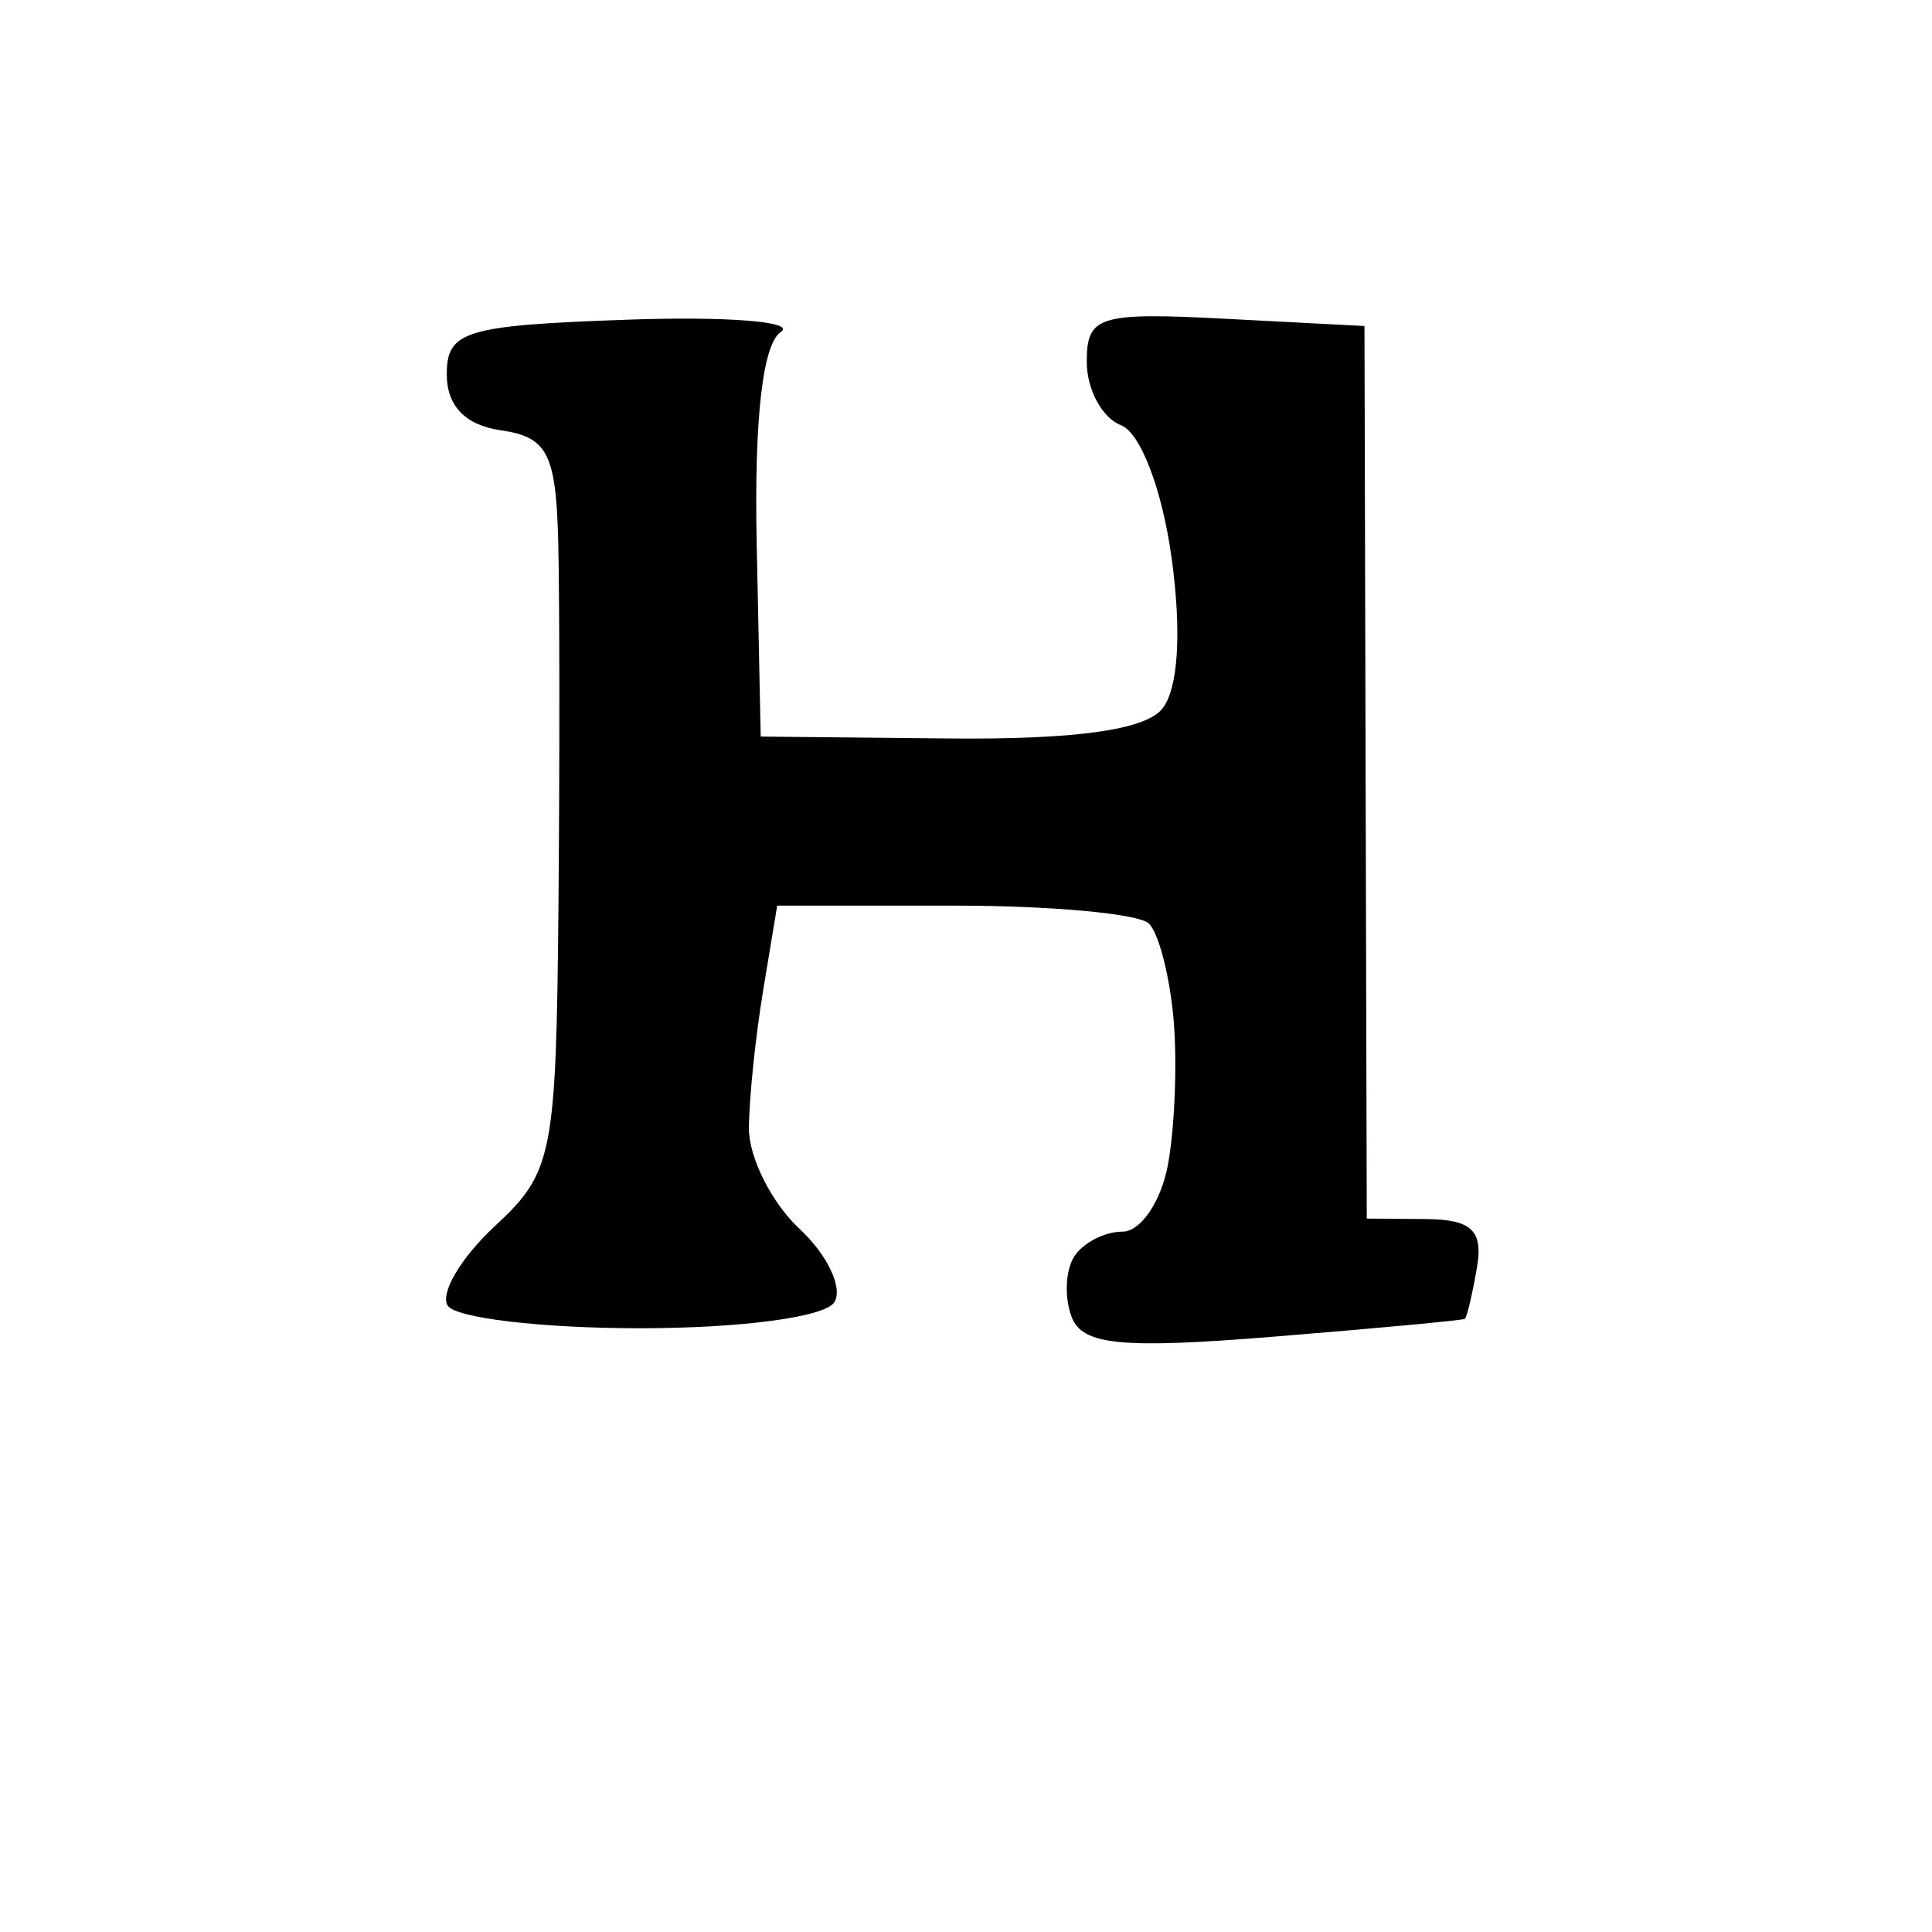 <svg version="1.1" xmlns="http://www.w3.org/2000/svg" xmlns:xlink="http://www.w3.org/1999/xlink" width="80" height="80" viewBox="0 0 80 80"><path stroke="none" fill="black" fill-rule="evenodd" d="M52.715,55.351C46.437,55.858 44.823,55.701 44.376,54.538C44.072,53.745 44.114,52.624 44.47,52.048C44.827,51.472 45.731,51.0 46.48,51.0C47.228,51.0 48.074,49.763 48.358,48.25C48.642,46.737 48.75,44.035 48.598,42.244C48.445,40.453 47.986,38.653 47.577,38.244C47.168,37.835 43.537,37.5 39.508,37.5L32.182,37.5L31.602,41.0C31.283,42.925 31.017,45.495 31.011,46.711C31.005,47.927 31.948,49.805 33.106,50.884C34.265,51.964 34.913,53.331 34.547,53.923C34.169,54.535 30.693,55.0 26.5,55.0C22.44,55.0 18.857,54.577 18.537,54.061C18.218,53.544 19.097,52.063 20.492,50.771C22.893,48.544 23.031,47.845 23.125,37.46C23.179,31.432 23.173,24.619 23.112,22.32C23.017,18.787 22.652,18.09 20.75,17.82C19.273,17.61 18.5,16.813 18.5,15.5C18.5,13.701 19.254,13.474 26.0,13.237C30.125,13.092 32.975,13.321 32.333,13.745C31.58,14.242 31.225,17.352 31.333,22.508L31.5,30.5L39.27,30.578C44.504,30.63 47.392,30.232 48.118,29.358C48.788,28.551 48.938,26.182 48.514,23.105C48.125,20.273 47.226,17.917 46.416,17.606C45.637,17.307 45.0,16.126 45.0,14.981C45.0,13.08 45.496,12.926 50.75,13.2L56.5,13.5L56.547,31.979L56.595,50.459L59.047,50.479C60.943,50.495 61.422,50.954 61.155,52.5C60.965,53.6 60.74,54.55 60.655,54.61C60.57,54.671 56.997,55.004 52.715,55.351z"/></svg>
